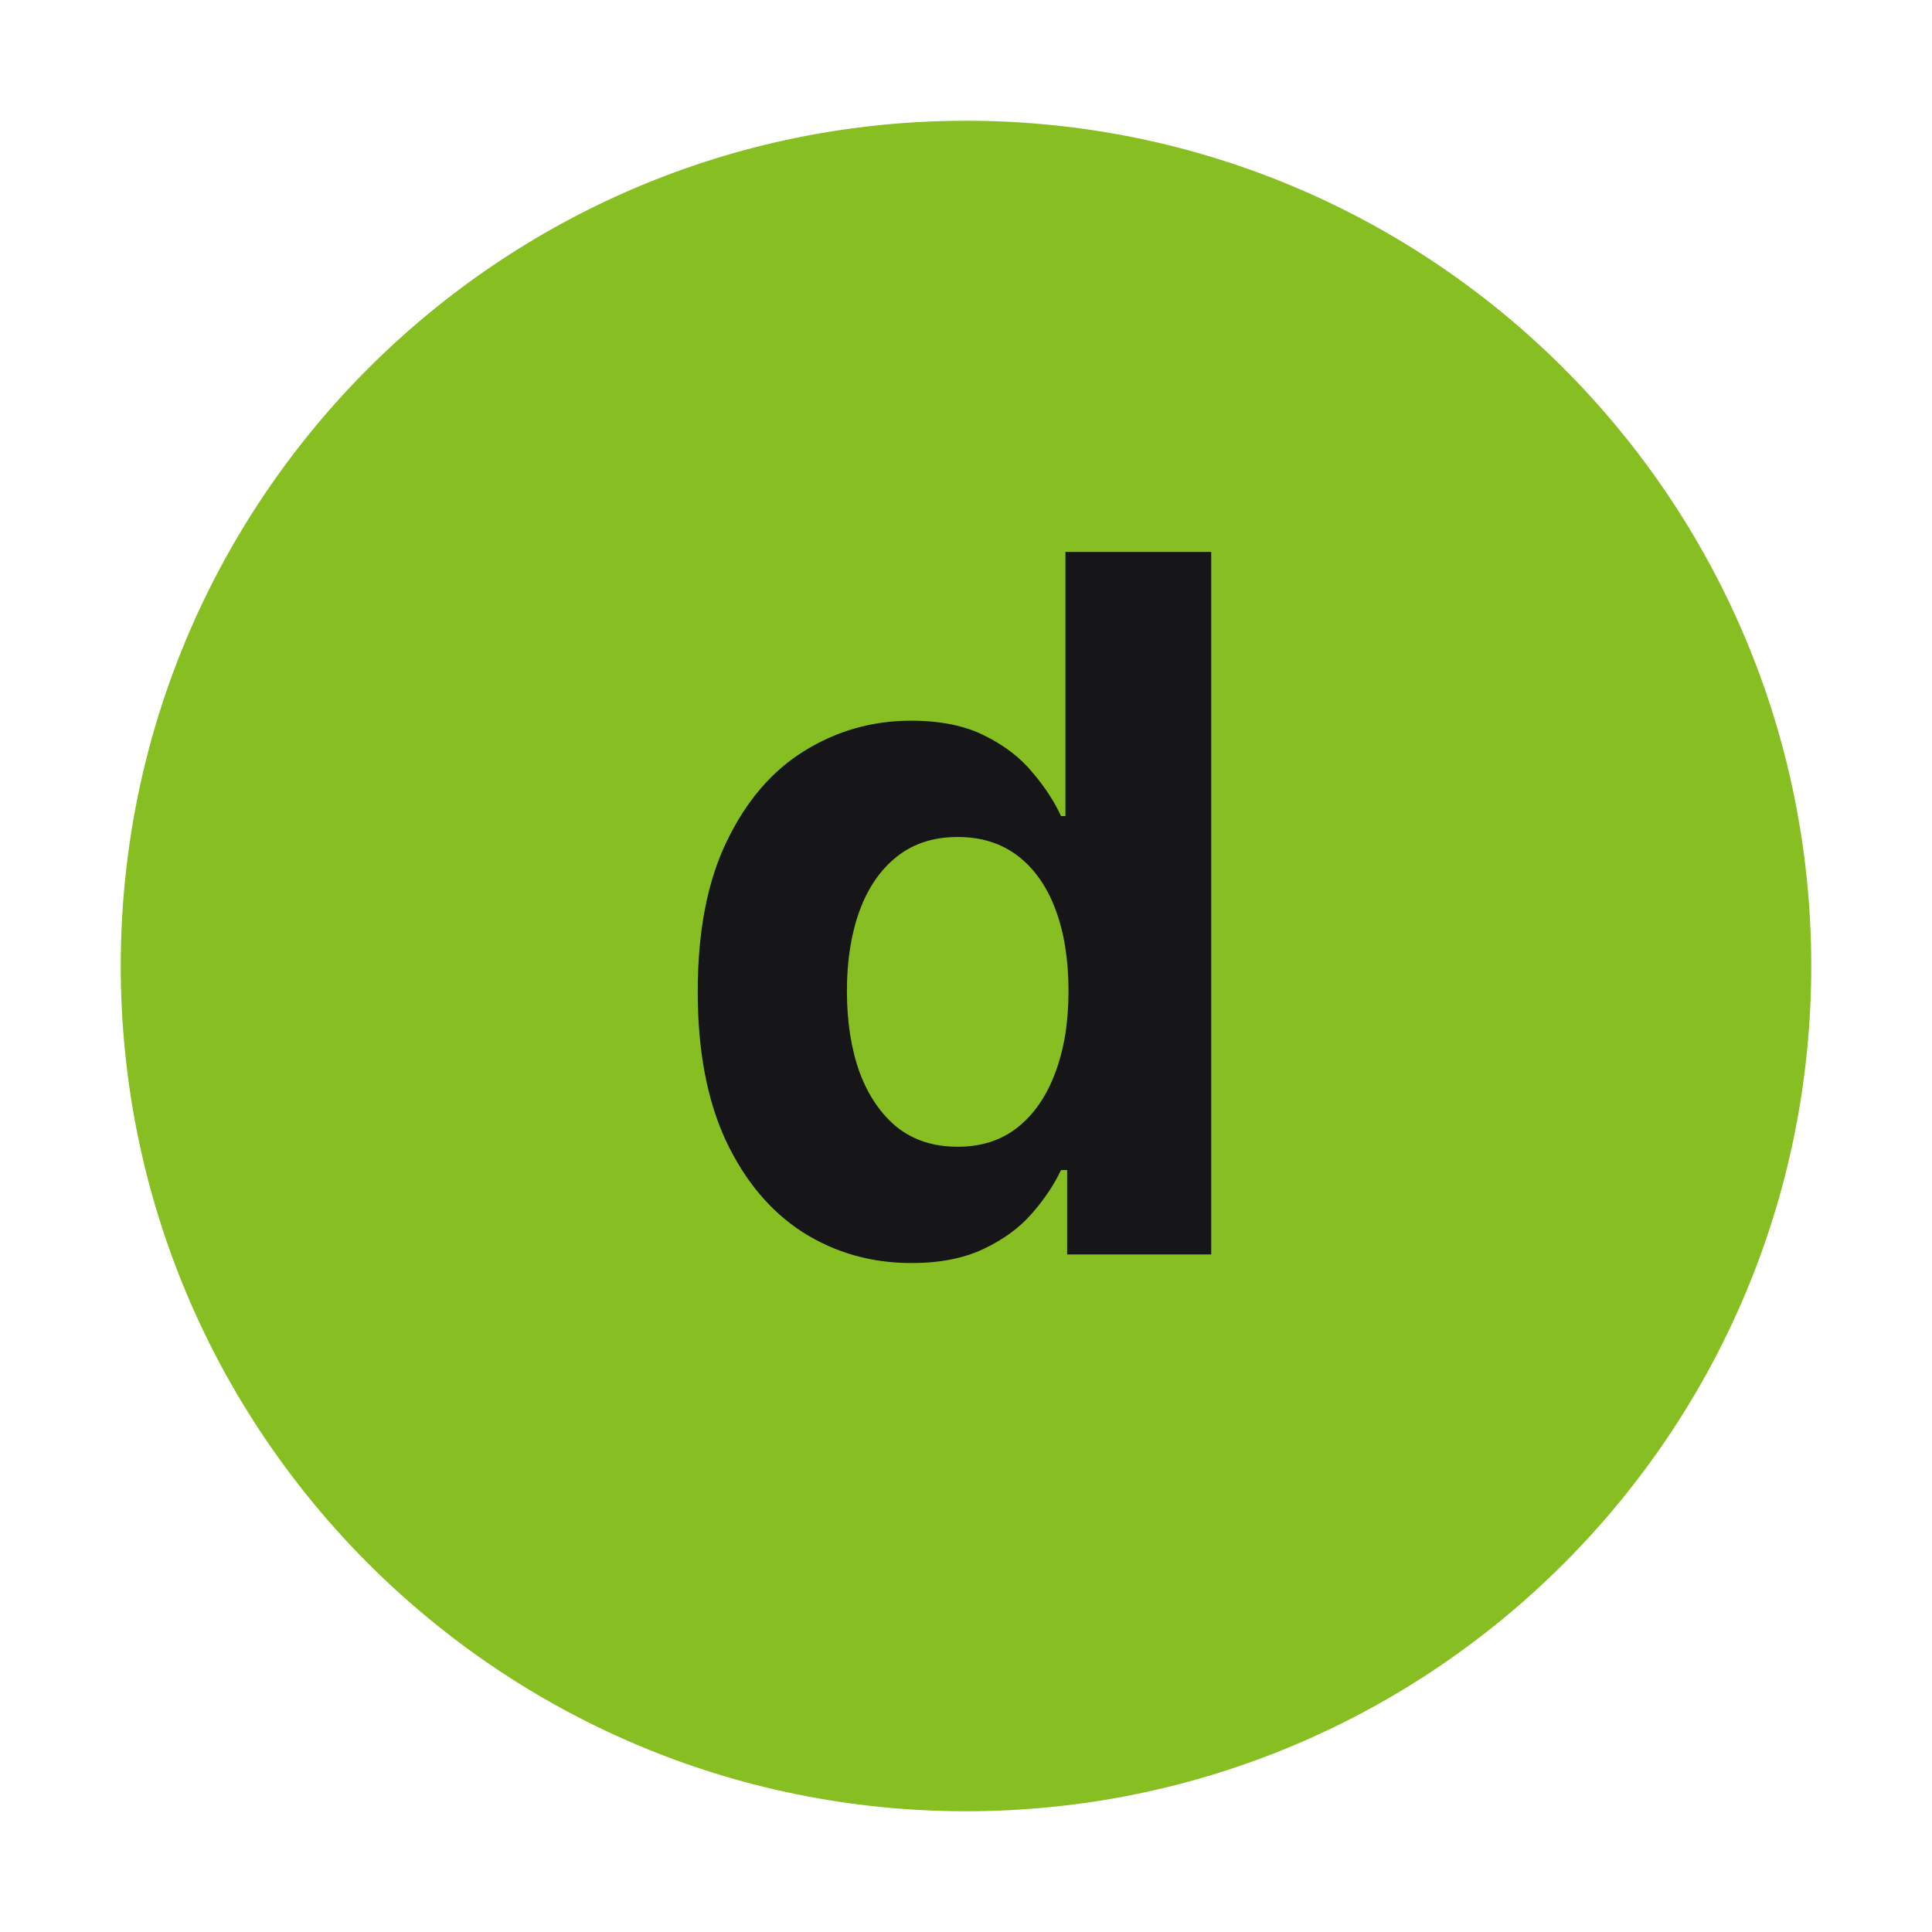 <svg width="36" height="36" viewBox="0 0 36 36" fill="none" xmlns="http://www.w3.org/2000/svg">
<path d="M2.25 18C2.25 9.302 9.302 2.25 18 2.25C26.698 2.25 33.75 9.302 33.75 18C33.75 26.698 26.698 33.75 18 33.75C9.302 33.75 2.25 26.698 2.25 18Z" fill="#87BE22"/>
<path d="M16.983 23.535C16.237 23.535 15.562 23.343 14.957 22.96C14.356 22.572 13.878 22.003 13.525 21.253C13.175 20.499 13.001 19.574 13.001 18.479C13.001 17.354 13.182 16.418 13.544 15.673C13.906 14.923 14.388 14.362 14.988 13.992C15.594 13.617 16.256 13.429 16.976 13.429C17.526 13.429 17.984 13.523 18.351 13.71C18.721 13.894 19.02 14.124 19.245 14.401C19.476 14.673 19.65 14.942 19.77 15.206H19.853V10.284H22.569V23.375H19.885V21.803H19.77C19.642 22.075 19.461 22.346 19.226 22.614C18.996 22.879 18.696 23.098 18.325 23.273C17.959 23.448 17.511 23.535 16.983 23.535ZM17.846 21.368C18.285 21.368 18.655 21.249 18.958 21.01C19.265 20.767 19.499 20.428 19.661 19.994C19.827 19.559 19.91 19.05 19.91 18.466C19.91 17.882 19.829 17.375 19.667 16.945C19.506 16.514 19.271 16.182 18.964 15.947C18.657 15.713 18.285 15.596 17.846 15.596C17.398 15.596 17.021 15.717 16.714 15.96C16.407 16.203 16.175 16.54 16.017 16.97C15.86 17.401 15.781 17.899 15.781 18.466C15.781 19.037 15.86 19.542 16.017 19.981C16.18 20.416 16.412 20.756 16.714 21.004C17.021 21.247 17.398 21.368 17.846 21.368Z" fill="#161618"/>
</svg>
